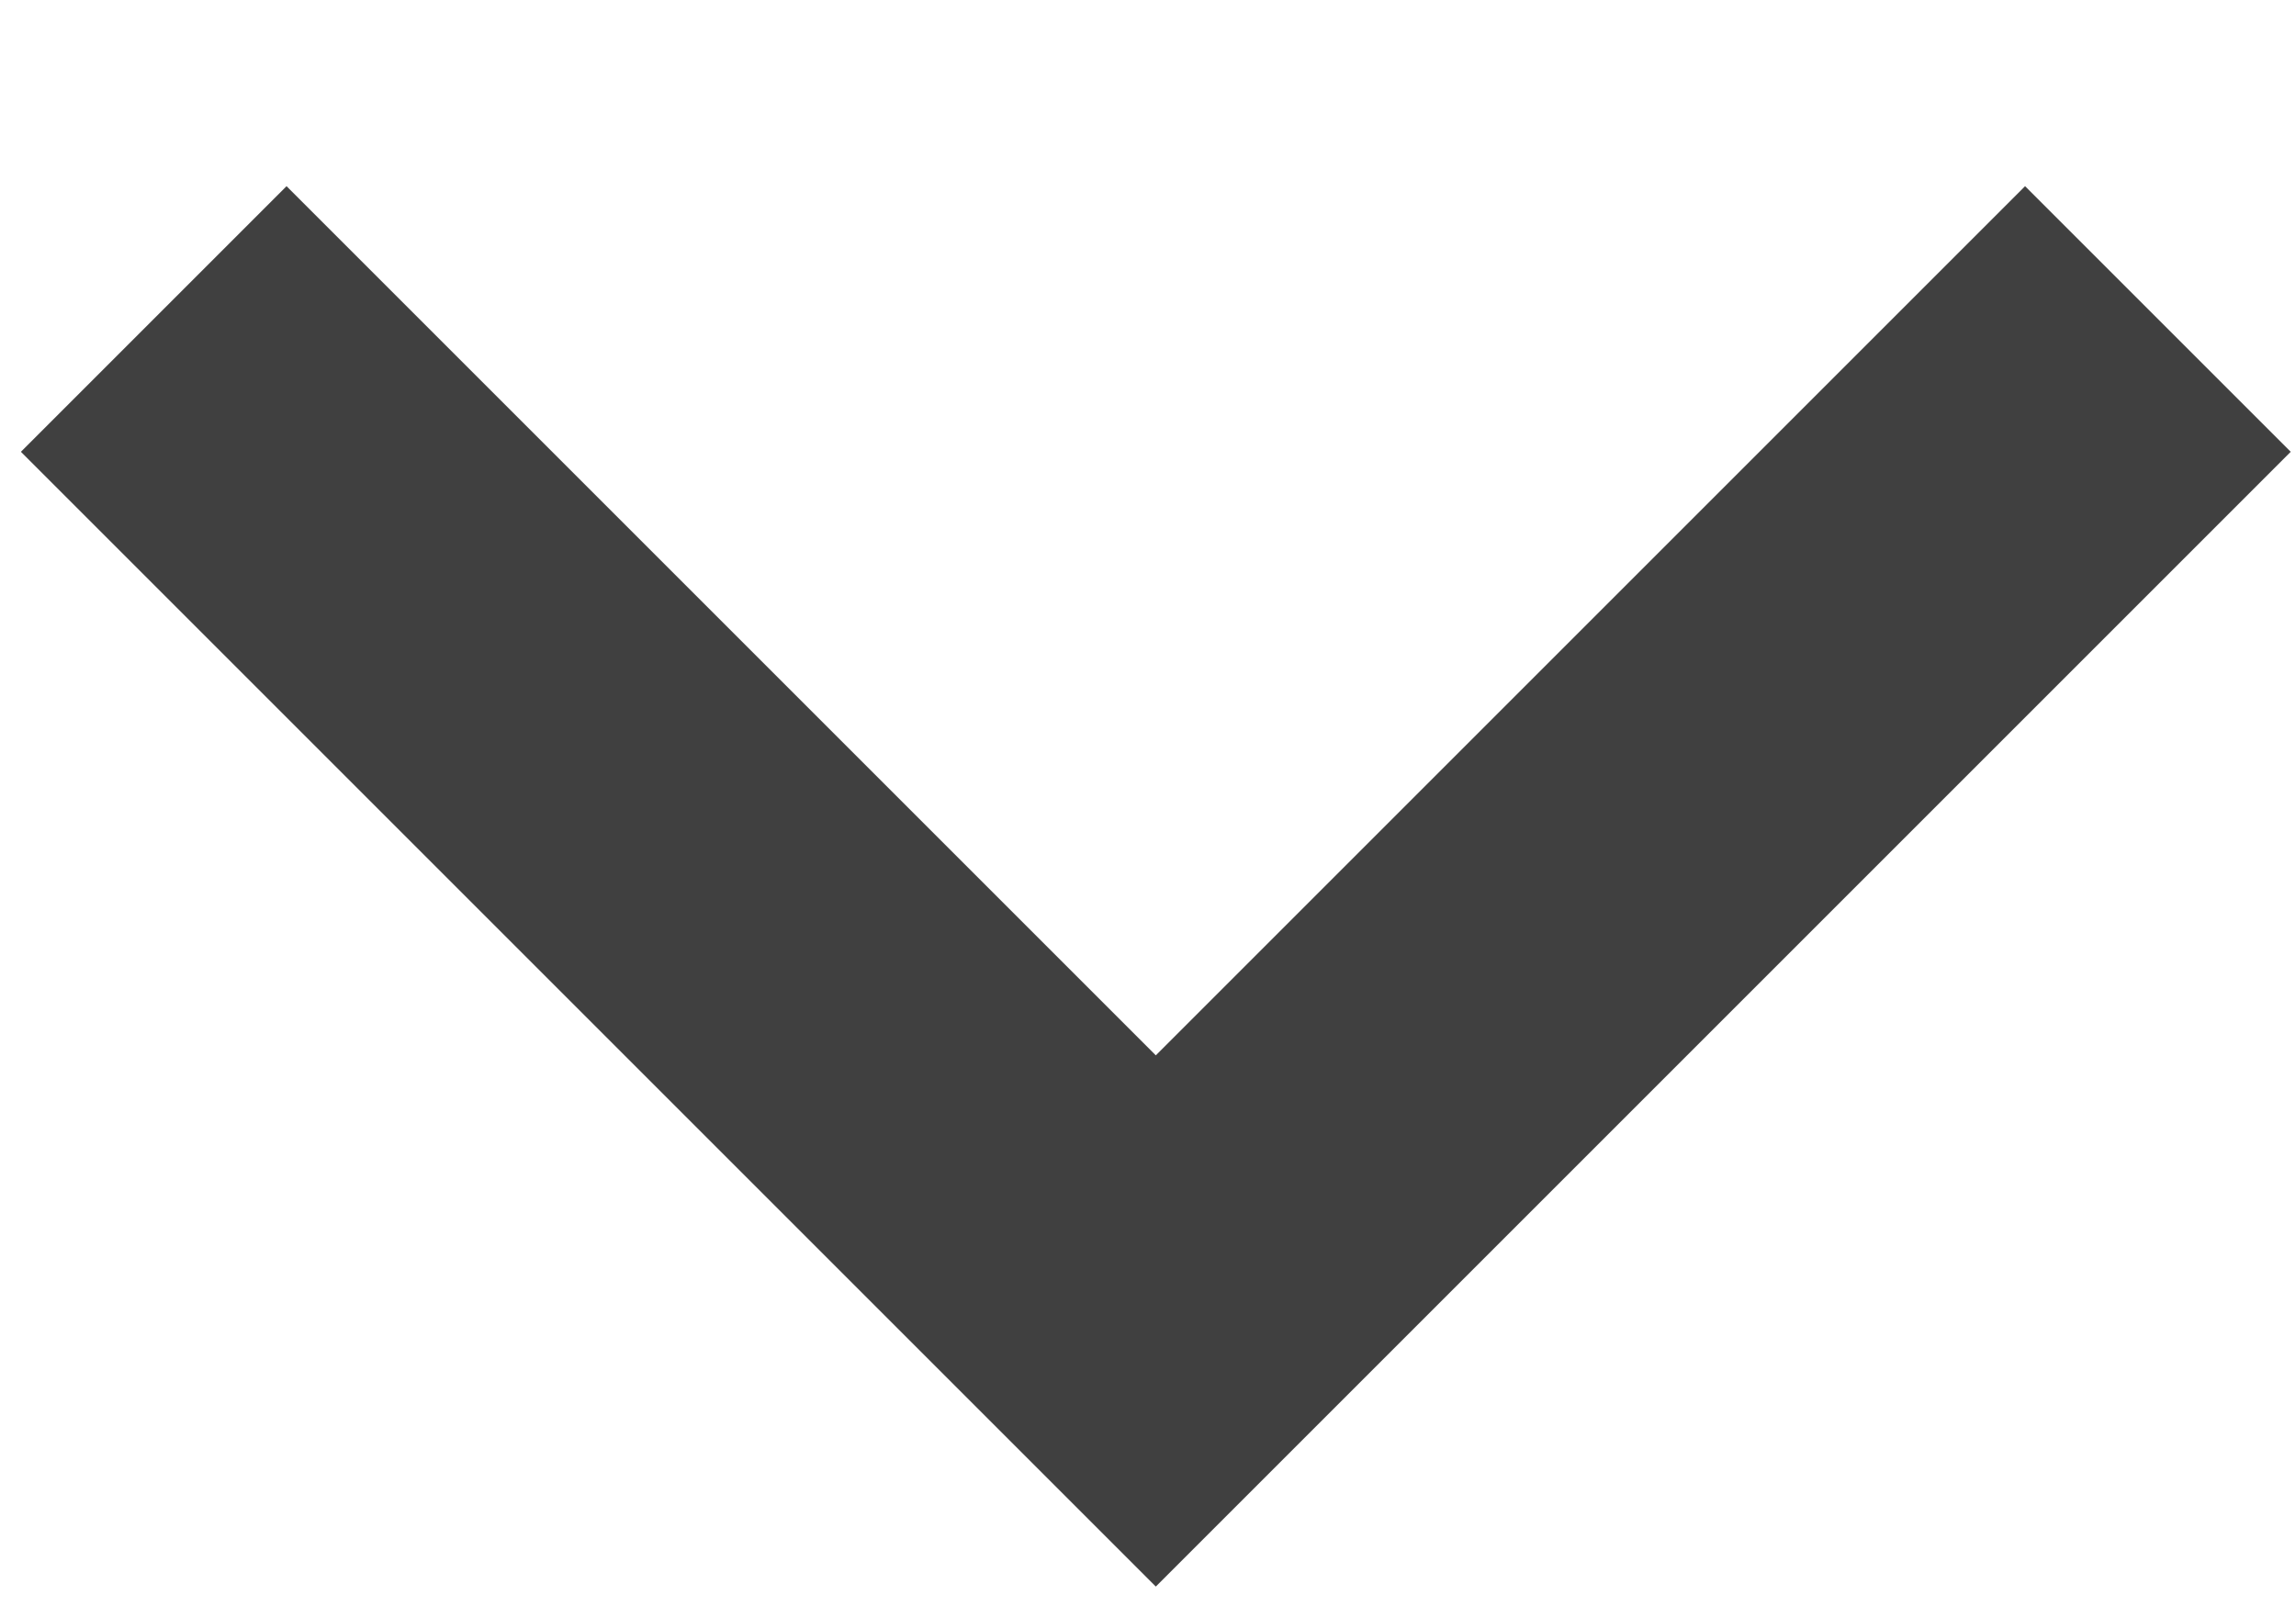 <?xml version="1.0" encoding="UTF-8" standalone="no"?>
<svg width="10px" height="7px" viewBox="0 0 10 7" version="1.1" xmlns="http://www.w3.org/2000/svg" xmlns:xlink="http://www.w3.org/1999/xlink" xmlns:sketch="http://www.bohemiancoding.com/sketch/ns">
    <!-- Generator: Sketch 3.4 (15575) - http://www.bohemiancoding.com/sketch -->
    <title>Shape</title>
    <desc>Created with Sketch.</desc>
    <defs></defs>
    <g id="Page-1" stroke="none" stroke-width="1" fill="none" fill-rule="evenodd" sketch:type="MSPage">
        <g id="table-view-2" sketch:type="MSArtboardGroup" transform="translate(-180, -130)" fill="#404040">
            <g id="Group" sketch:type="MSLayerGroup" transform="translate(0, 51)">
                <path d="M188.1,79.157 L186.943,78 L182,82.943 L186.943,87.886 L188.1,86.729 L184.314,82.943 L188.1,79.157 Z" id="Shape" sketch:type="MSShapeGroup" transform="translate(185.001, 82.91) rotate(-90) translate(-185.001, -82.91) "></path>
            </g>
        </g>
    </g>
</svg>
